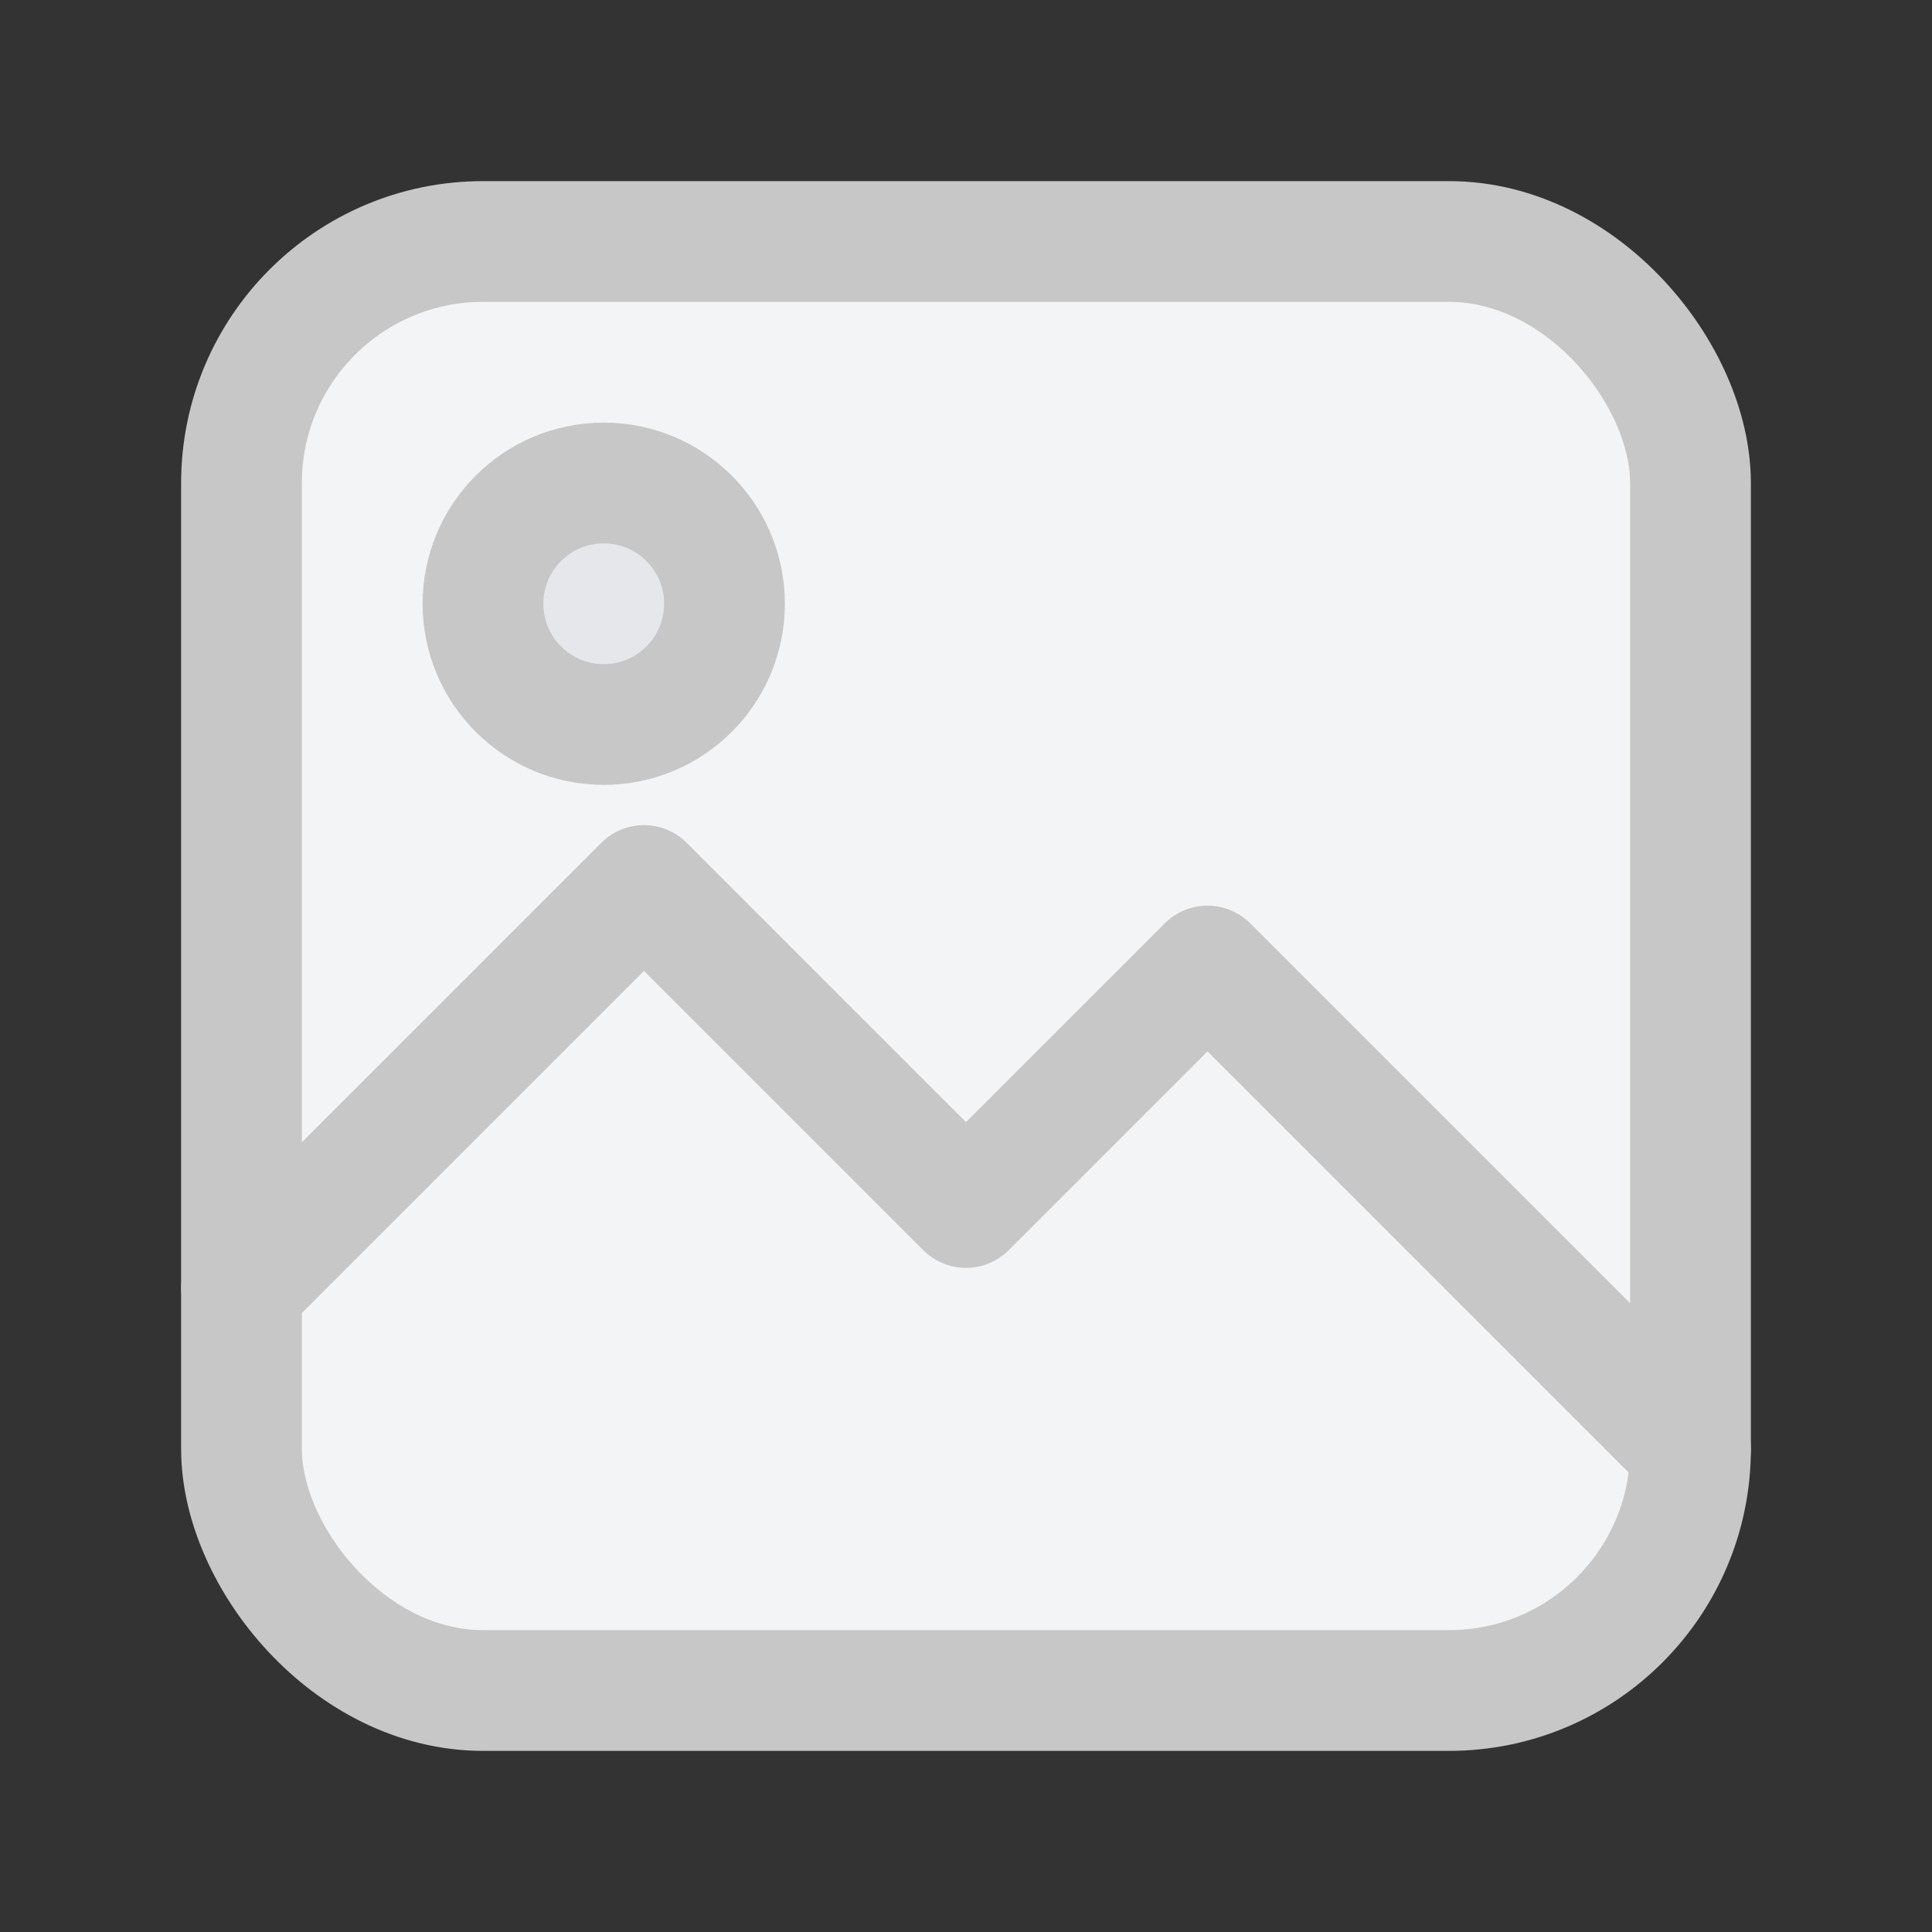 <svg xmlns="http://www.w3.org/2000/svg" width="512" height="512" viewBox="0 0 24 24" fill="none" stroke="#c7c7c7" stroke-width="1.5" stroke-linecap="round" stroke-linejoin="round">
  <rect x="0" y="0" width="24" height="24" fill="#333333" stroke="none"/>
  <rect x="3" y="3" width="18" height="18" rx="3" ry="3" fill="#f3f4f6"/>
  <path d="M3 16l5-5 4 4 3-3 6 6" />
  <circle cx="7.5" cy="7.5" r="1.5" fill="#e5e7eb" stroke="#c7c7c7"/>
</svg>

